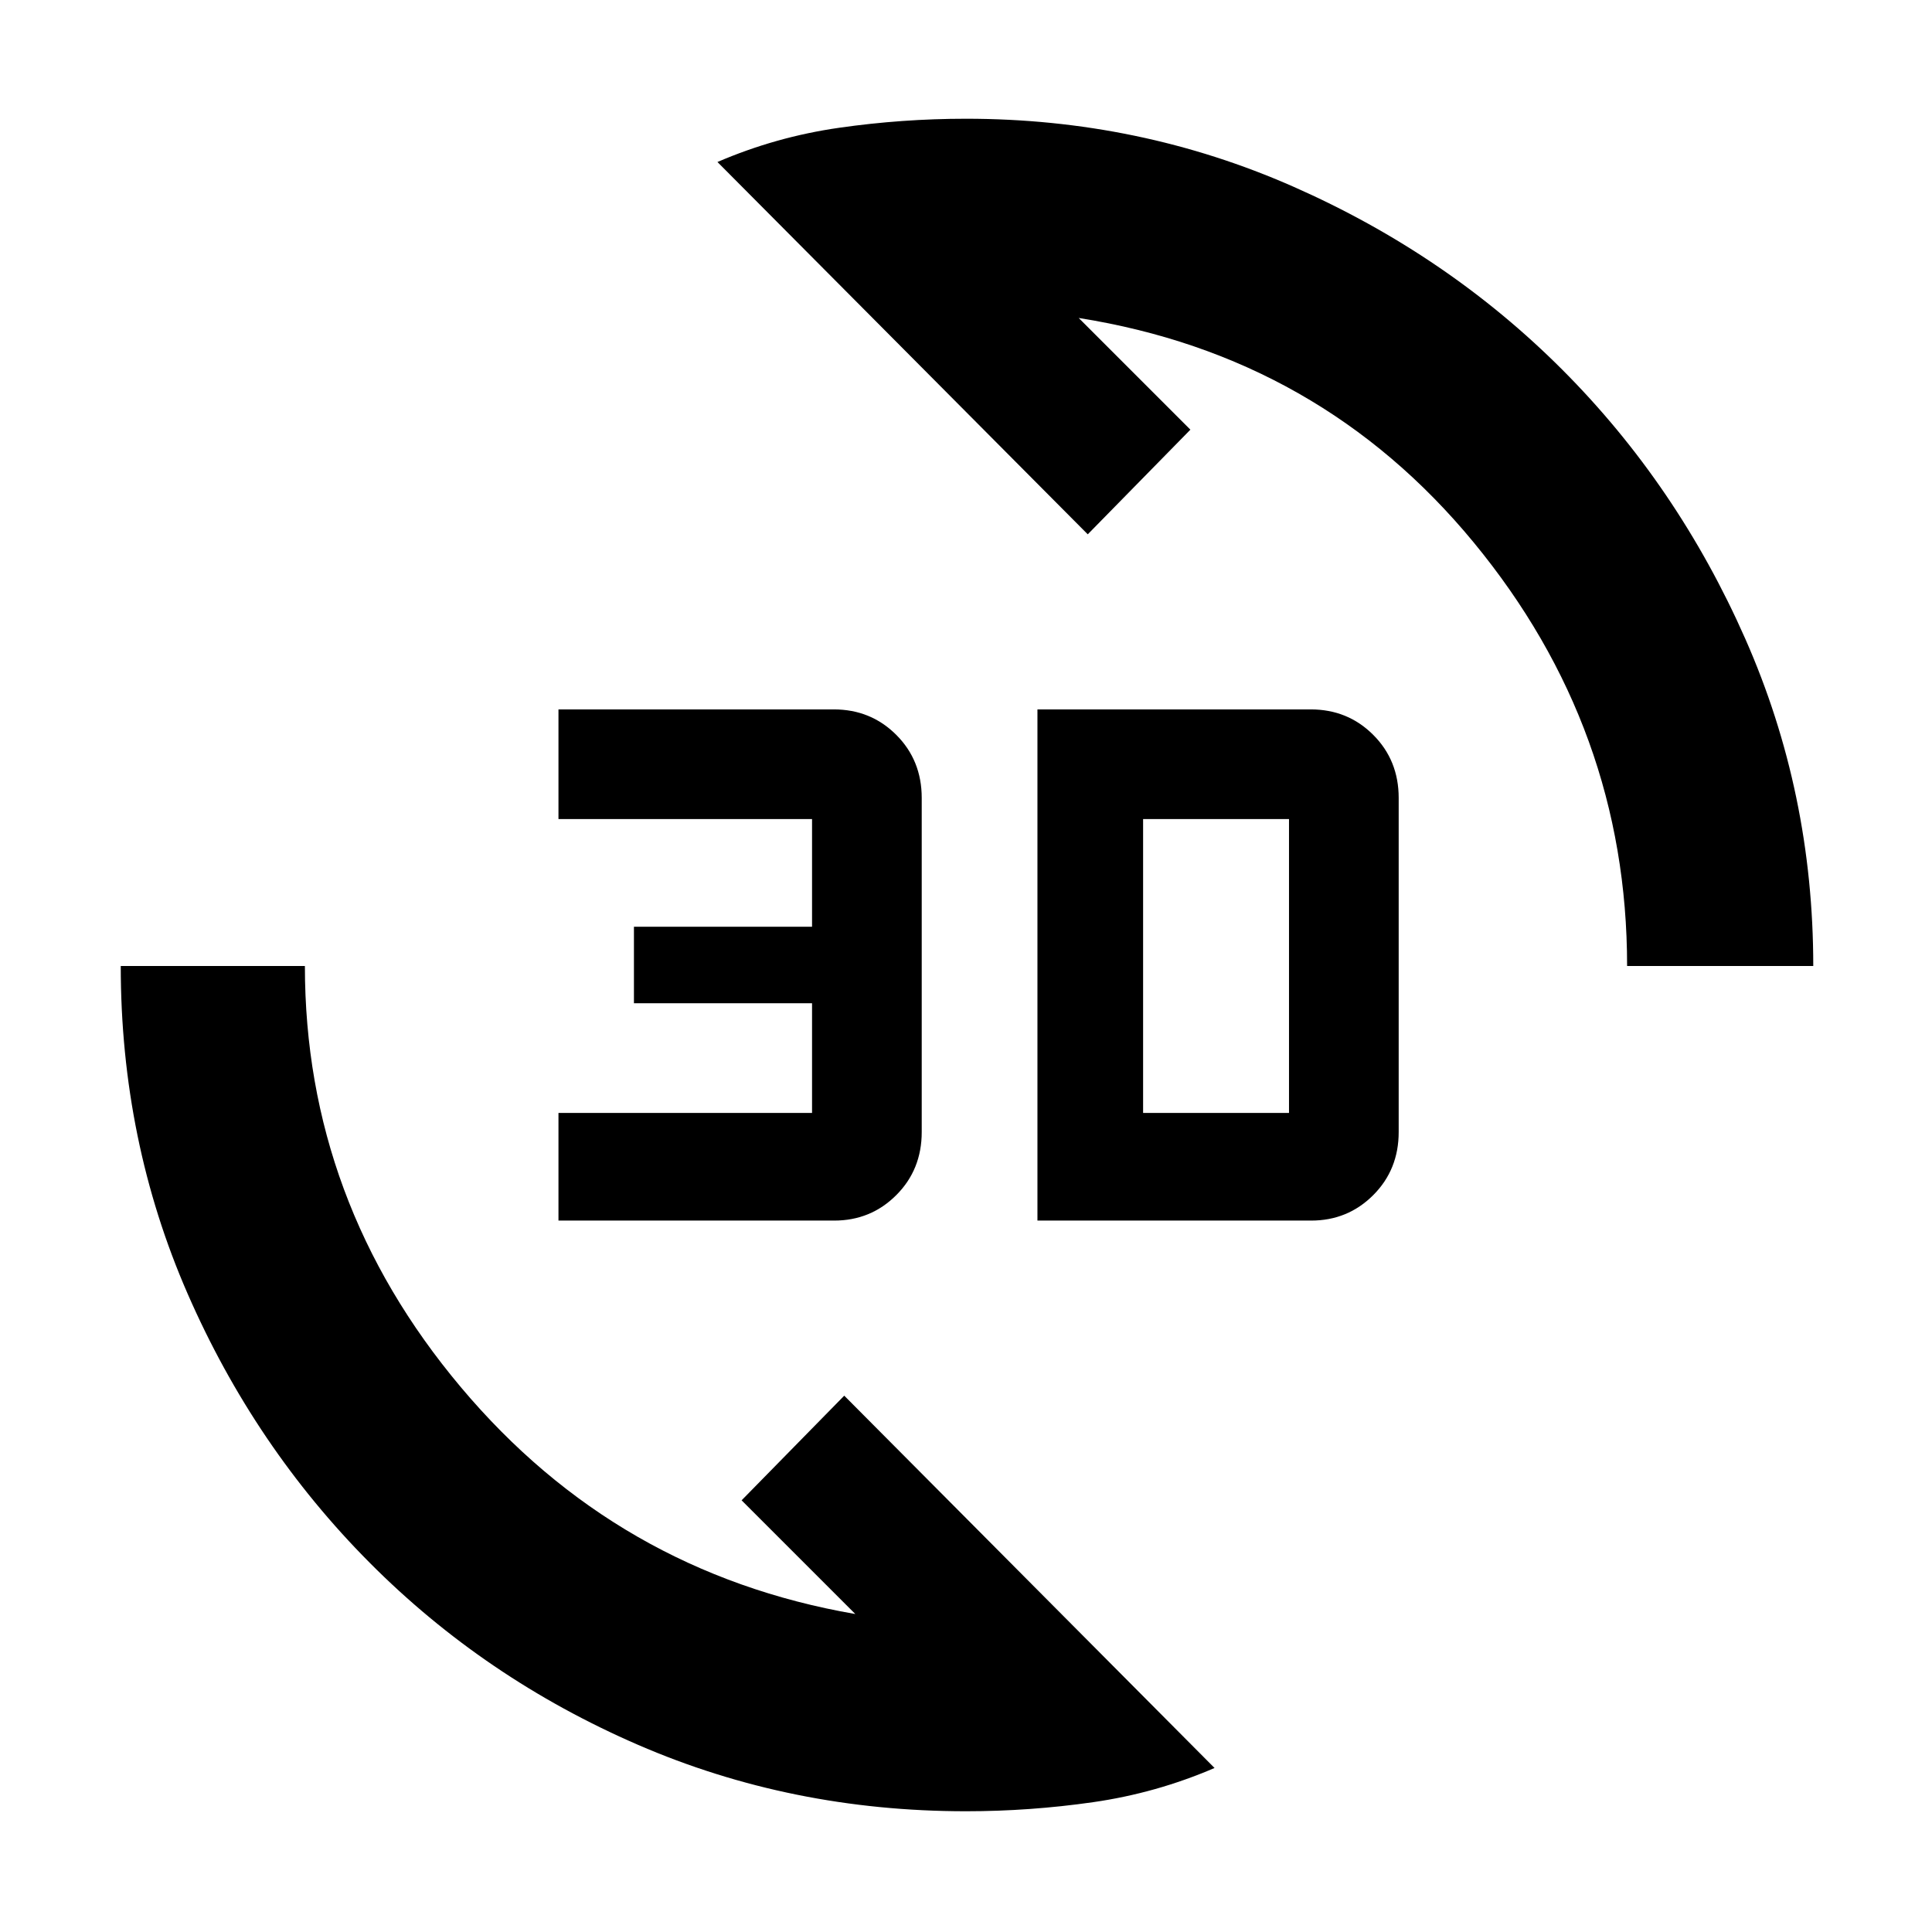 <svg xmlns="http://www.w3.org/2000/svg" height="48" viewBox="0 -960 960 960" width="48"><path d="M480-60q-86.88 0-163.04-33.03-76.16-33.02-133.31-90.5Q126.5-241 93.25-317.1 60-393.2 60-480h91.5q0 117.08 77.5 209.29T425-158l-56.5-56.5 51-52 184 185q-29 12.5-60.38 17Q511.74-60 480-60Zm35.5-293.5v-254h135.81q18.39 0 31.04 12.65Q695-582.2 695-563.5v166q0 18.7-12.65 31.35-12.65 12.65-30.85 12.65h-136Zm-238 0V-407h126v-54.5H315v-38h88.5V-553h-126v-54.5h136.81q18.39 0 31.04 12.65Q458-582.2 458-563.5v166q0 18.7-12.65 31.35-12.65 12.65-30.85 12.65h-137ZM568-407h72.5v-146H568v146Zm240.5-73q0-117.98-76.25-210.49T536-802l55.5 55.5-51 52-184-185q29-12.5 60.38-17Q448.26-901 480-901q86.12 0 162.67 33.76 76.55 33.77 133.69 91Q833.5-719 867.25-642.52 901-566.04 901-480h-92.5Z"/></svg>